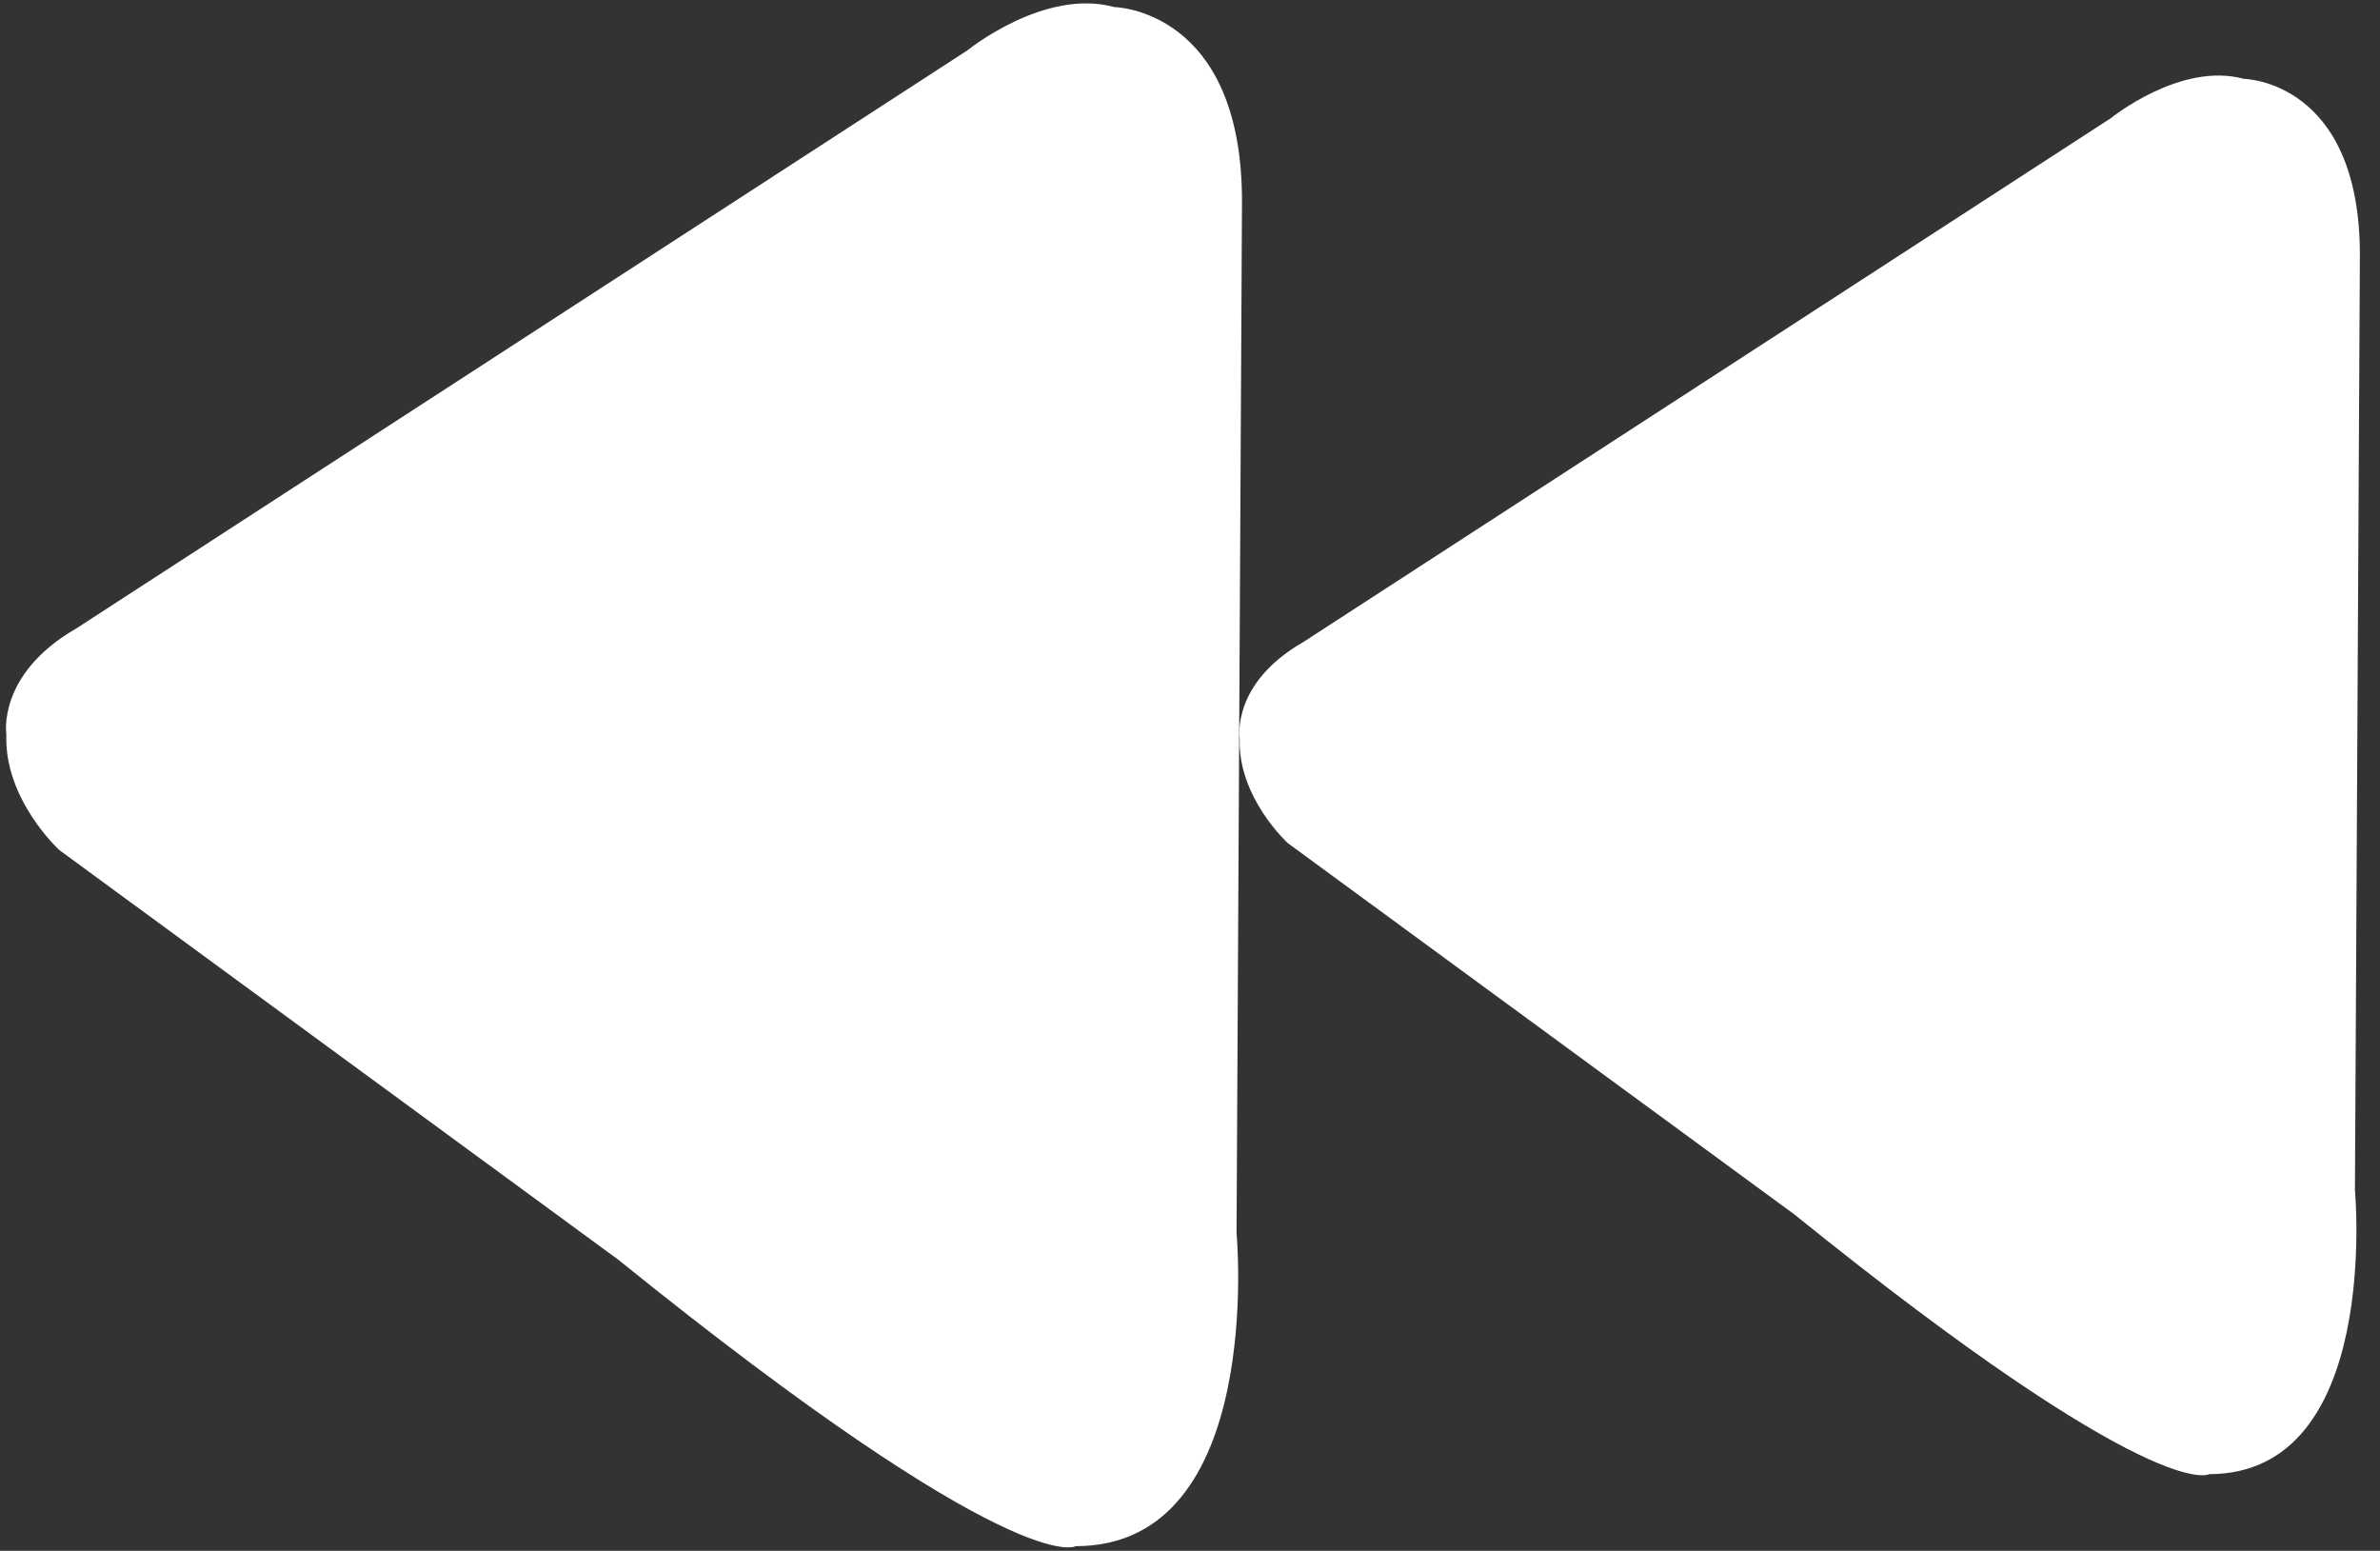 <?xml version="1.0" encoding="UTF-8" standalone="no"?><!DOCTYPE svg PUBLIC "-//W3C//DTD SVG 1.1//EN" "http://www.w3.org/Graphics/SVG/1.1/DTD/svg11.dtd"><svg width="100%" height="100%" viewBox="0 0 66 43" version="1.1" xmlns="http://www.w3.org/2000/svg" xmlns:xlink="http://www.w3.org/1999/xlink" xml:space="preserve" style="fill-rule:evenodd;clip-rule:evenodd;stroke-linejoin:round;stroke-miterlimit:1.414;"><rect x="0" y="0" width="66" height="43" fill="#333333" stroke="none"/><g><path id="retinaicons" d="M34.291,34.189c0,0 0.812,8.683 -4.463,8.683c0,0 -1.603,0.999 -12.689,-7.948l-15.494,-11.354c0,0 -1.536,-1.401 -1.469,-3.205c0,0 -0.267,-1.669 1.937,-2.938l24.709,-16.027c0,0 2.137,-1.738 4.074,-1.204c0,0 3.546,0.044 3.546,5.386l-0.151,28.607Z" style="fill:#fff;"/><path id="retinaicons1" d="M65.305,33.003c0,0 0.737,7.872 -4.046,7.872c0,0 -1.453,0.906 -11.503,-7.205l-14.046,-10.294c0,0 -1.393,-1.27 -1.332,-2.905c0,0 -0.243,-1.513 1.755,-2.663l22.401,-14.53c0,0 1.938,-1.575 3.693,-1.091c0,0 3.215,0.039 3.215,4.882l-0.137,25.934Z" style="fill:#fff;"/></g></svg>